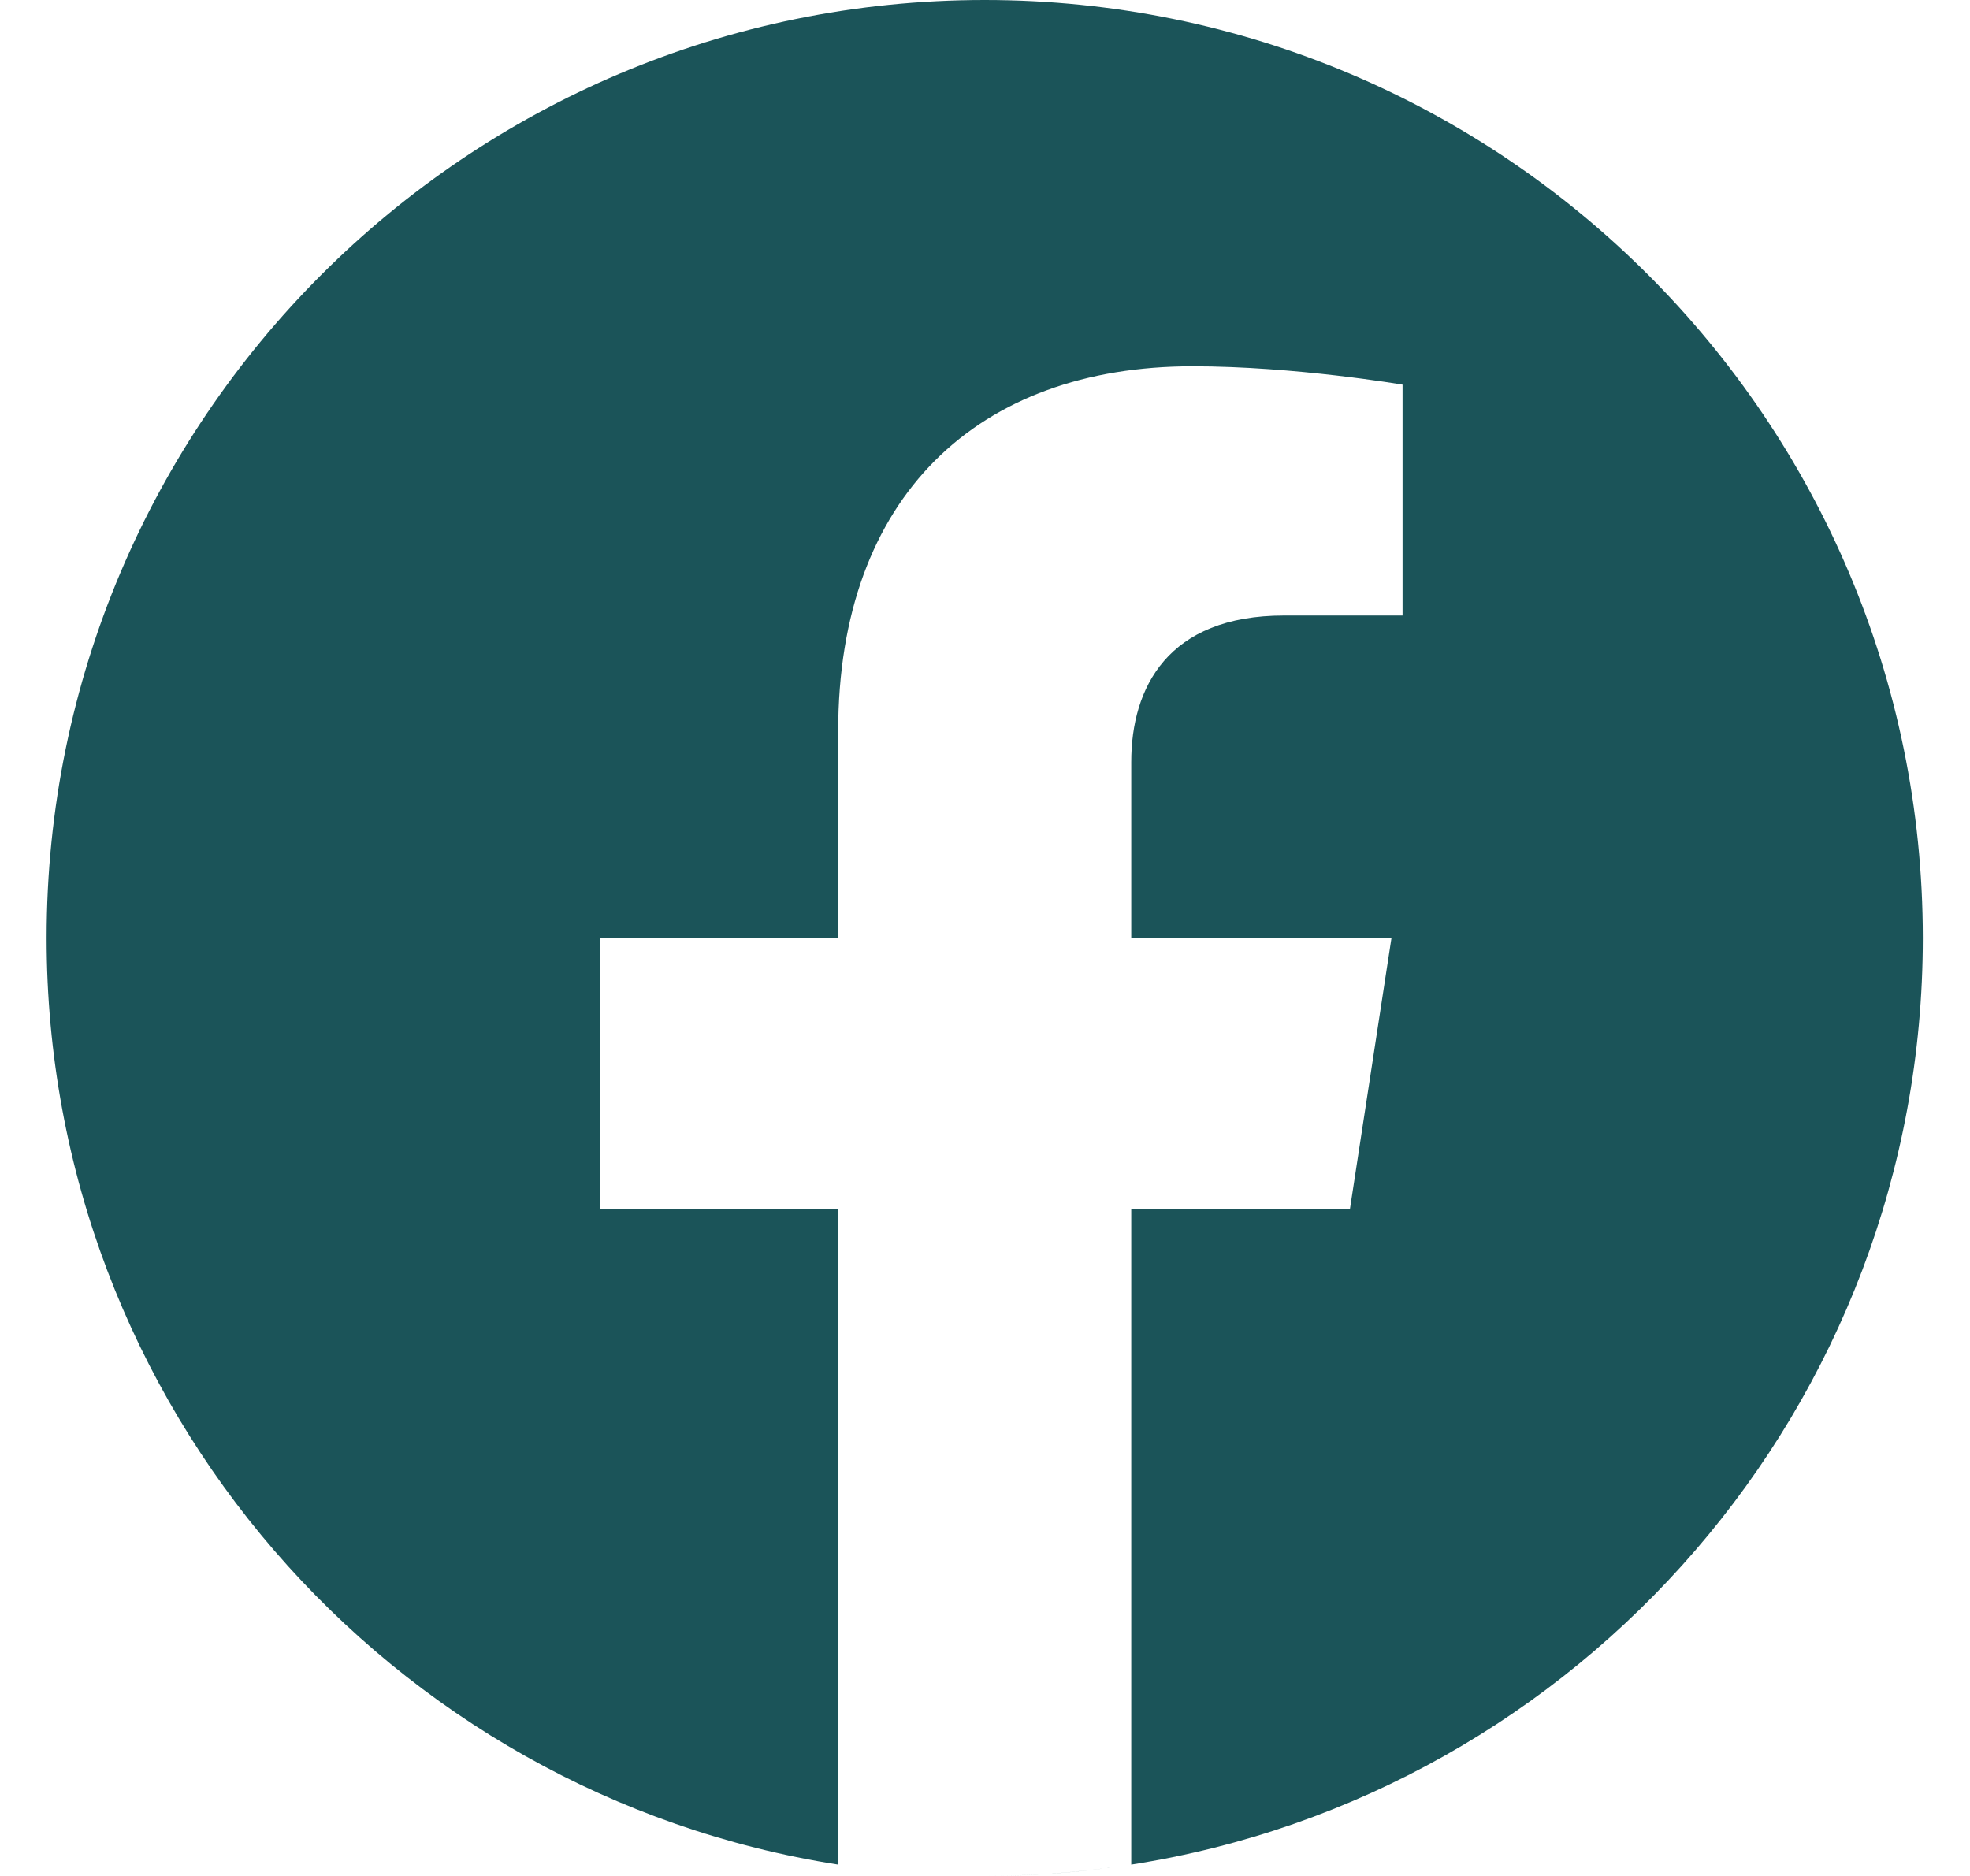 <svg width="21" height="20" viewBox="0 0 21 20" fill="none" xmlns="http://www.w3.org/2000/svg">
<path fill-rule="evenodd" clip-rule="evenodd" d="M11.874 19.906C11.424 19.968 10.964 20 10.497 20C10.403 20 10.31 19.999 10.217 19.996C10.31 19.999 10.403 20 10.497 20C10.964 20 11.424 19.967 11.874 19.906ZM12.059 19.879V12.891H14.39L14.833 10H12.059V8.124C12.059 7.334 12.446 6.562 13.689 6.562H14.951V4.101C14.951 4.101 13.806 3.905 12.712 3.905C10.428 3.905 8.935 5.289 8.935 7.796V10H6.395V12.891H8.935V19.879C4.154 19.129 0.497 14.991 0.497 10C0.497 4.477 4.974 0 10.497 0C16.02 0 20.497 4.477 20.497 10C20.497 14.991 16.84 19.129 12.059 19.879Z" fill="#1B5459"/>
</svg>
